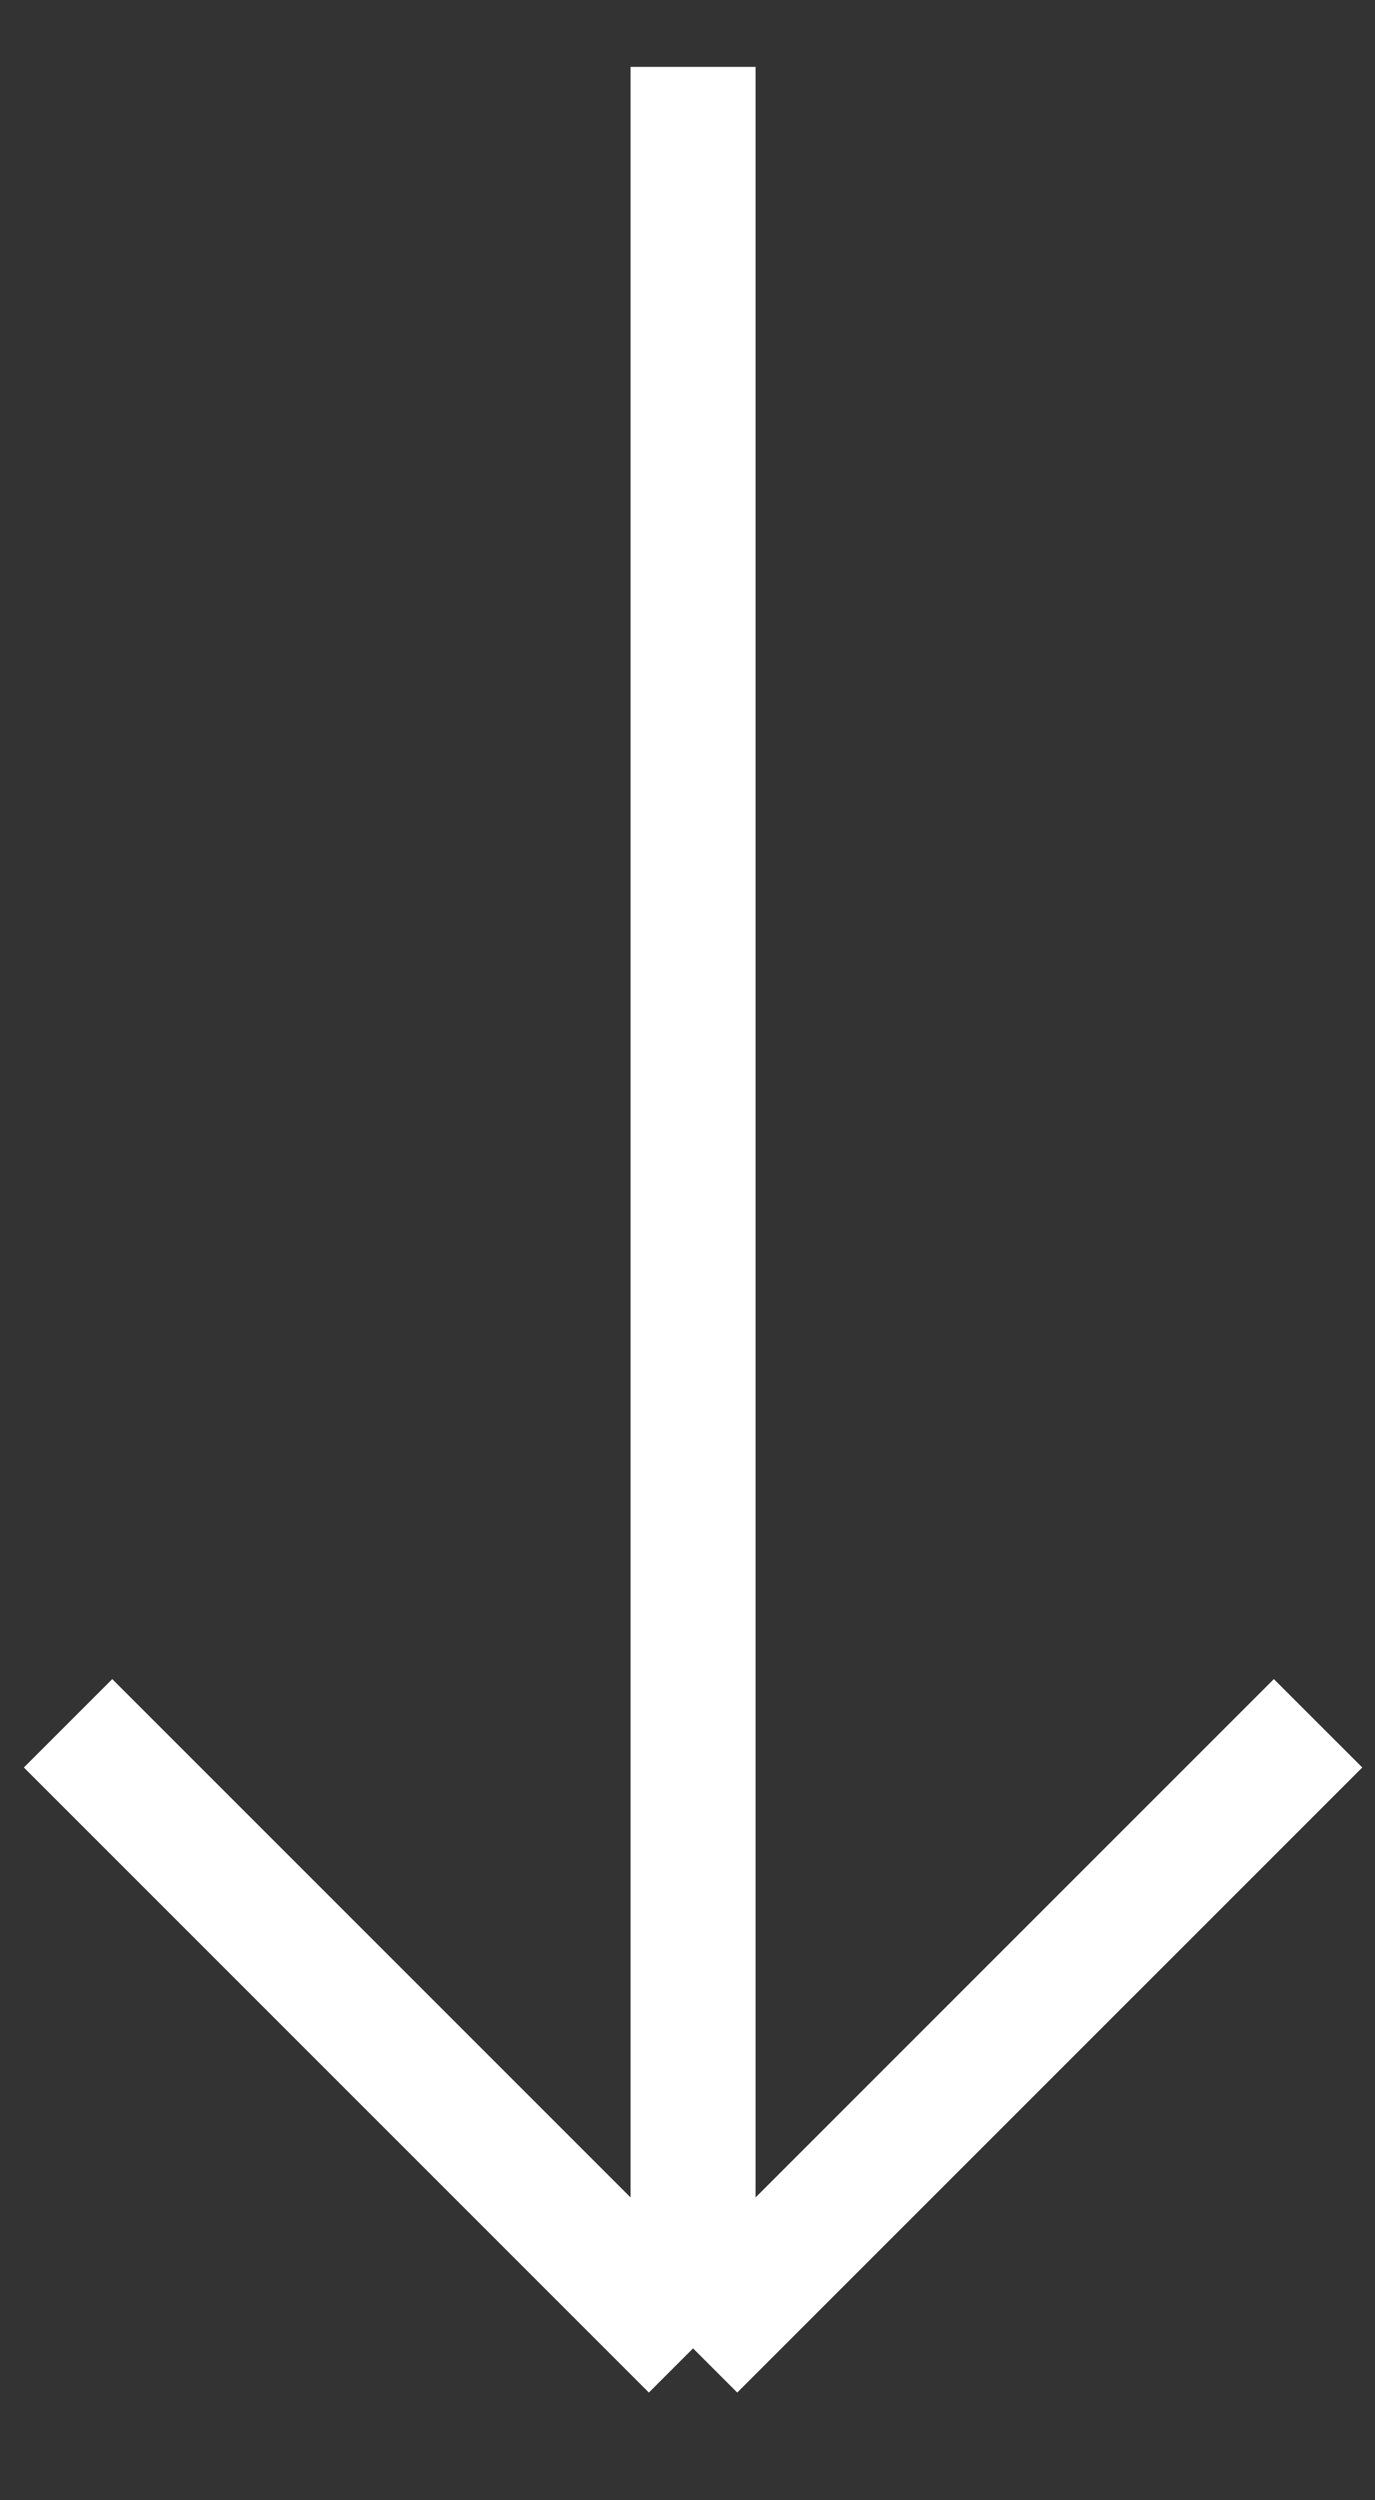 <svg width="22" height="40" viewBox="0 0 22 40" fill="none" xmlns="http://www.w3.org/2000/svg">
<rect x="0" y="0" width="22" height="40" fill="#333333" stroke="none"/>
<path d="M11.089 1.07L11.089 37.57M11.089 37.57L1.089 27.57M11.089 37.57C14.994 33.665 17.184 31.476 21.089 27.57" stroke="white" stroke-width="2"/>
</svg>
